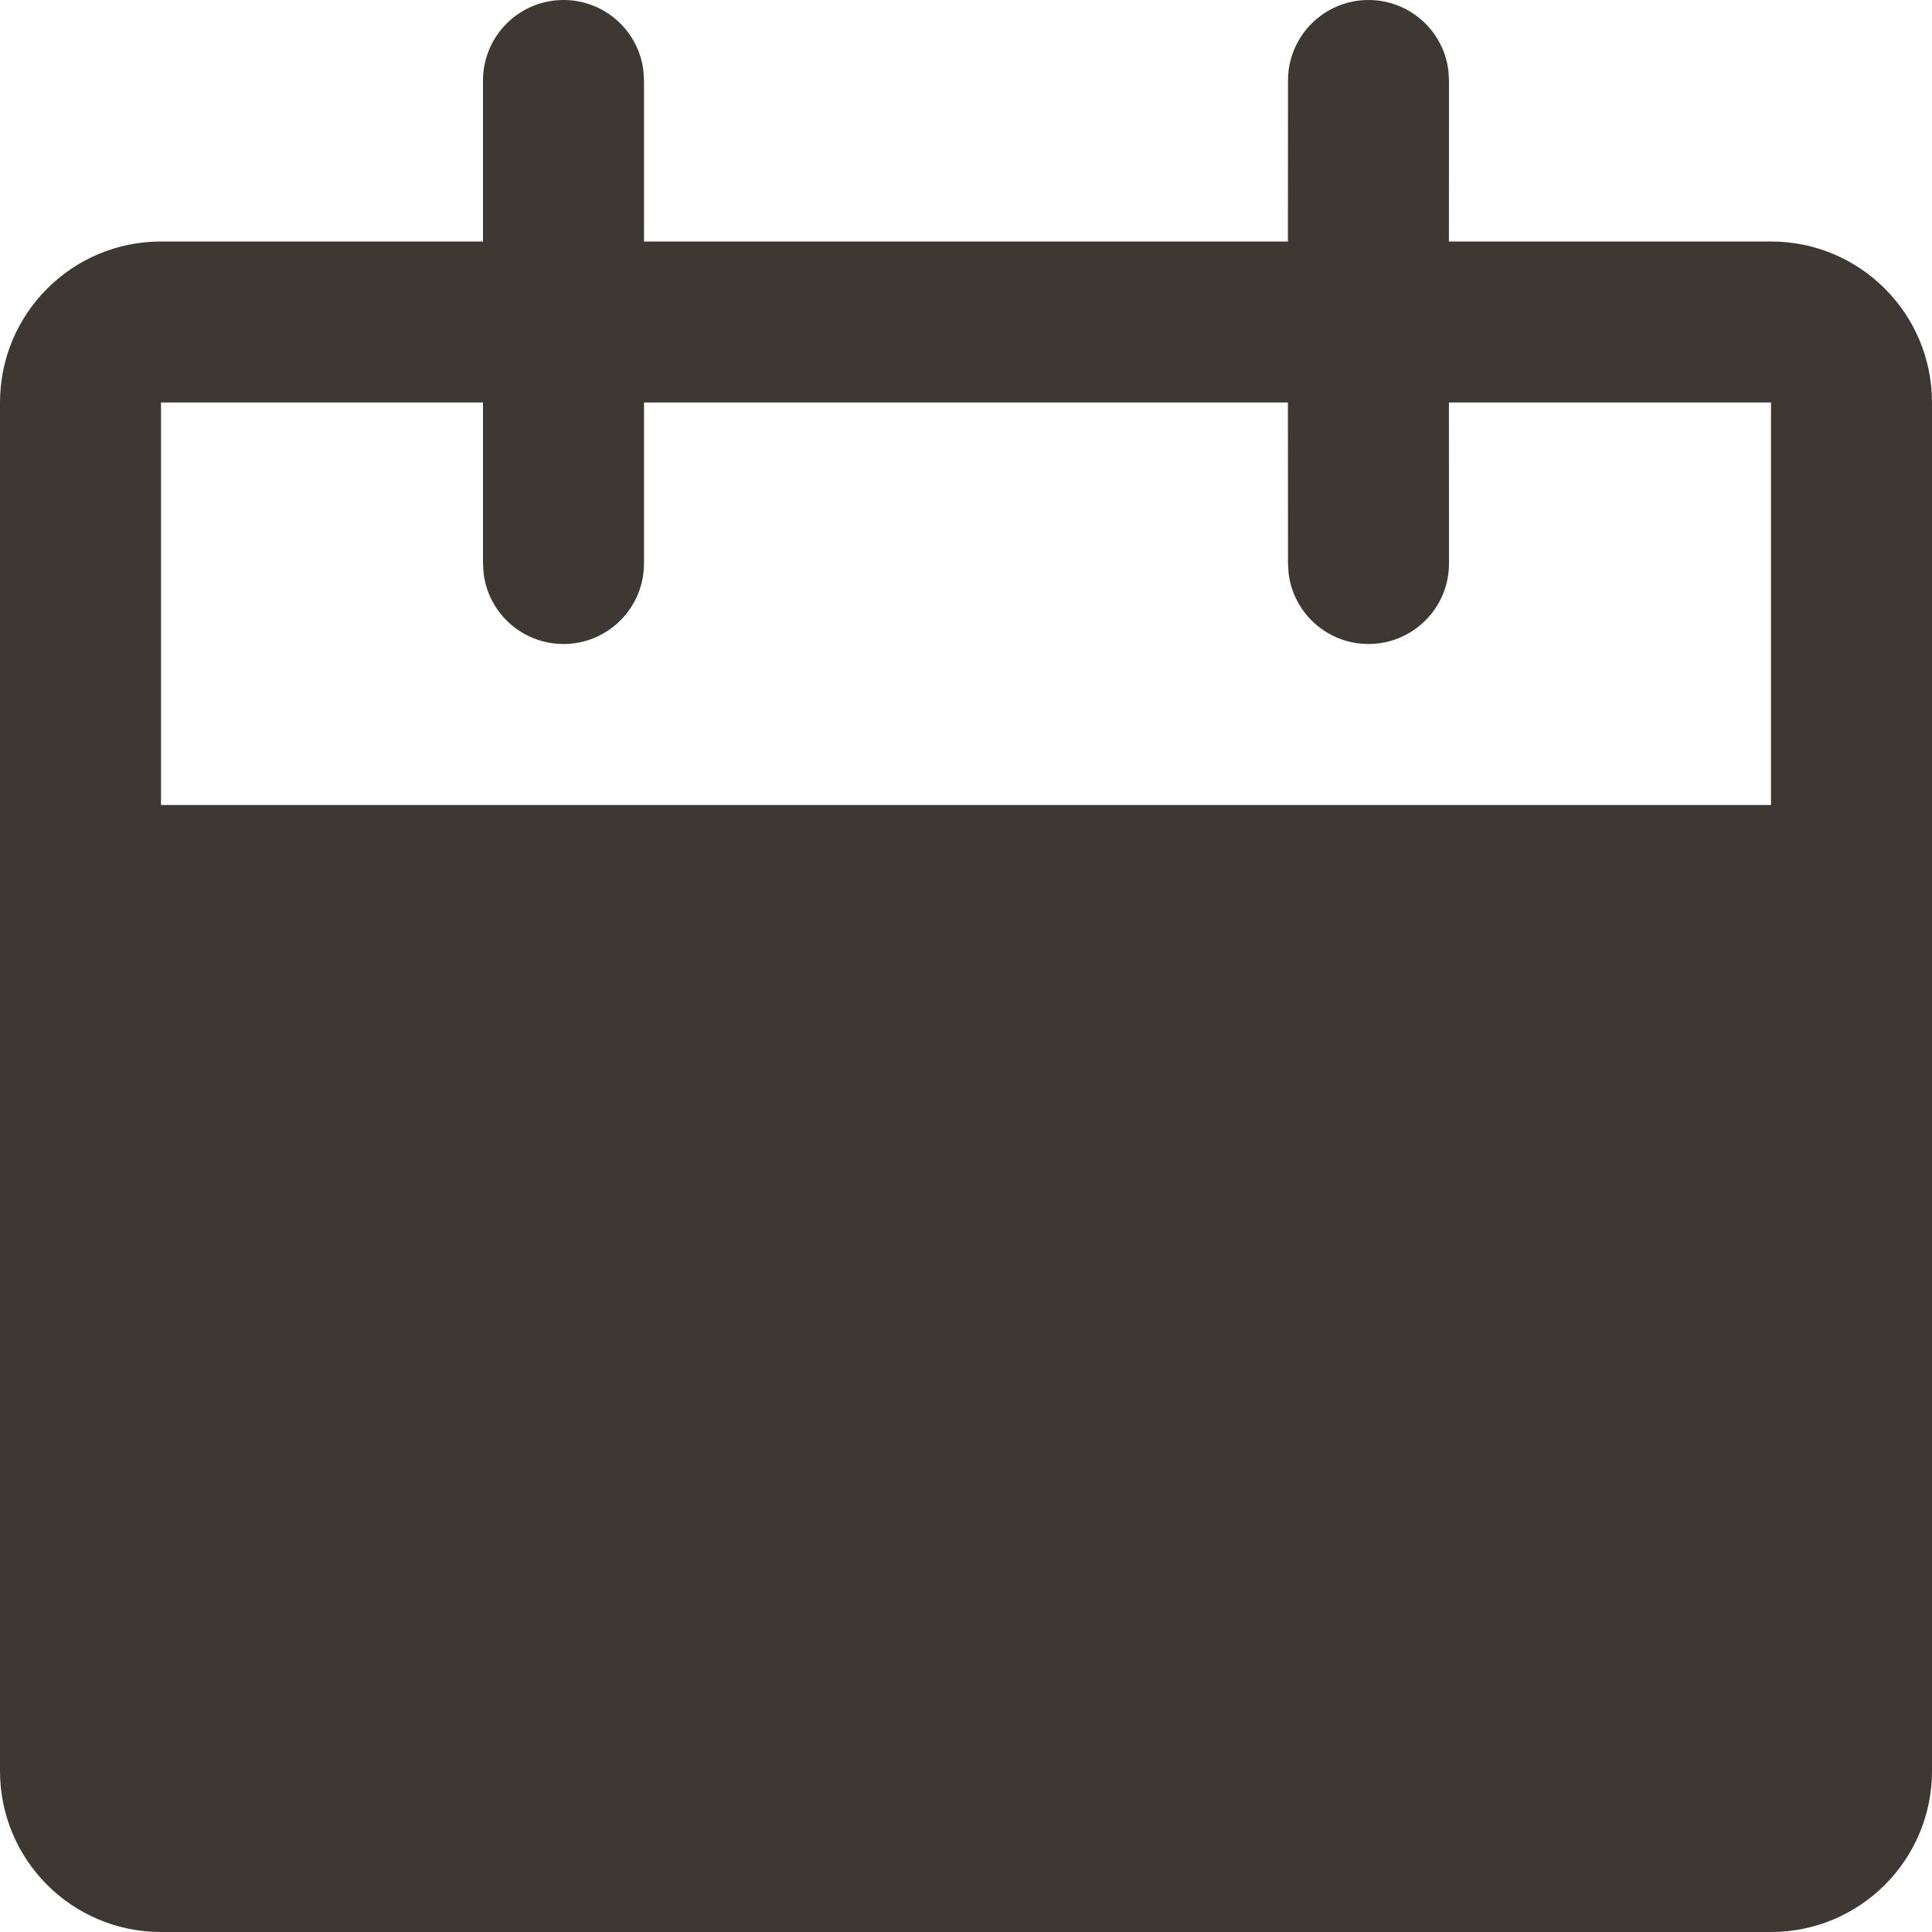 <svg width="24" height="24" viewBox="0 0 24 24" fill="none" xmlns="http://www.w3.org/2000/svg">
<path fill-rule="evenodd" clip-rule="evenodd" d="M24 22C24 23.105 23.105 24 22 24H2C0.895 24 0 23.105 0 22V5C0 3.895 0.895 3 2 3H6V1C6 0.448 6.448 0 7 0C7.513 0 7.936 0.386 7.993 0.883L8 1V3H15.999L16 1C16 0.448 16.448 0 17 0C17.513 0 17.936 0.386 17.993 0.883L18 1L17.999 3H22C23.105 3 24 3.895 24 5V22ZM6 5H2V10H22V5H17.999L18 7C18 7.552 17.552 8 17 8C16.487 8 16.064 7.614 16.007 7.117L16 7L15.999 5H8V7C8 7.552 7.552 8 7 8C6.487 8 6.064 7.614 6.007 7.117L6 7V5Z" fill="#3E3832"/>
</svg>

